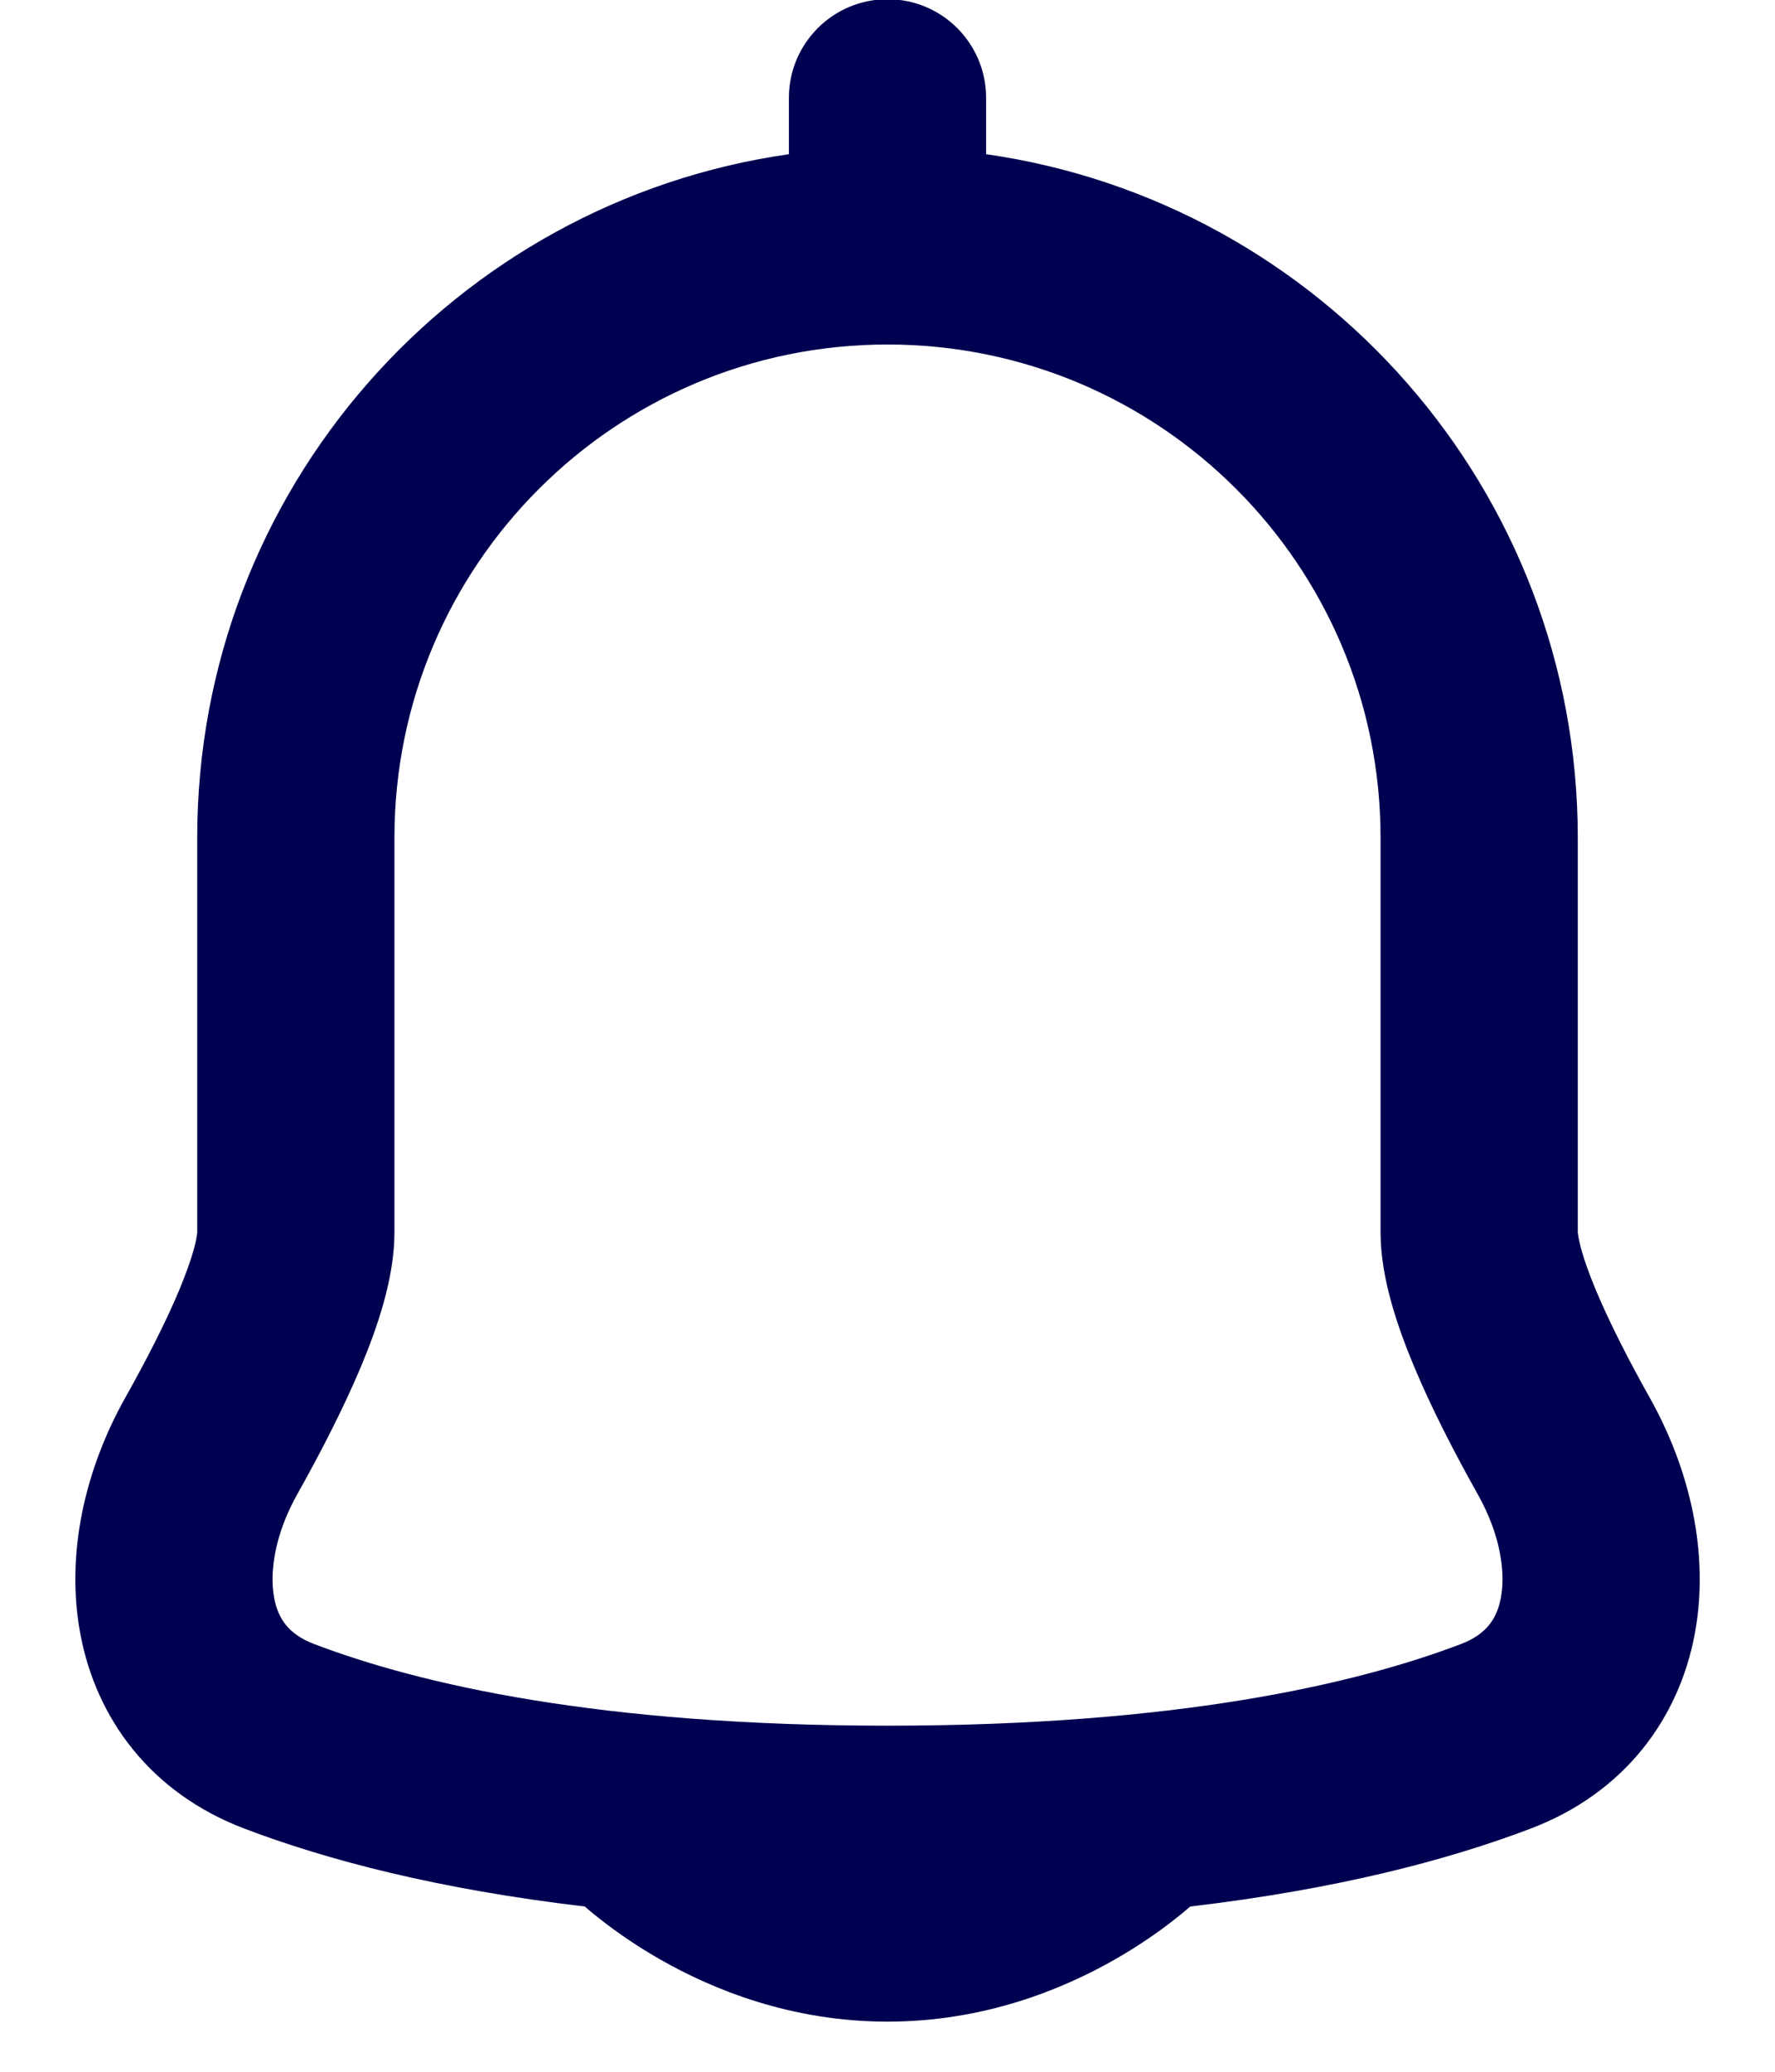 <svg width="18" height="21" viewBox="0 0 18 21" fill="none" xmlns="http://www.w3.org/2000/svg">
<path fill-rule="evenodd" clip-rule="evenodd" d="M10 0.992C10 0.44 9.553 -0.008 9 -0.008C8.448 -0.008 8 0.44 8 0.992V1.563C4.608 2.048 2 4.964 2 8.491L2 12.492C2 12.492 2 12.491 2 12.492C2 12.493 2 12.507 1.995 12.533C1.99 12.565 1.981 12.607 1.966 12.662C1.935 12.774 1.885 12.913 1.817 13.078C1.679 13.407 1.484 13.787 1.269 14.17C0.865 14.89 0.662 15.748 0.815 16.563C0.976 17.424 1.53 18.174 2.475 18.534C3.32 18.856 4.445 19.15 5.93 19.325C5.966 19.356 6.007 19.391 6.055 19.429C6.206 19.549 6.42 19.705 6.692 19.86C7.23 20.168 8.027 20.492 9 20.492C9.974 20.492 10.77 20.168 11.309 19.86C11.58 19.705 11.795 19.549 11.945 19.429C11.993 19.391 12.035 19.356 12.07 19.325C13.556 19.15 14.68 18.856 15.525 18.534C16.471 18.174 17.025 17.424 17.186 16.563C17.339 15.748 17.135 14.89 16.731 14.17C16.516 13.787 16.322 13.407 16.184 13.078C16.115 12.913 16.066 12.774 16.035 12.662C16.02 12.607 16.011 12.565 16.006 12.533C16.001 12.507 16 12.494 16 12.492C16 12.492 16 12.492 16 12.492L16 12.483V8.492C16 4.965 13.393 2.048 10 1.563V0.992ZM4 8.491C4 5.73 6.239 3.492 9 3.492C11.762 3.492 14 5.73 14 8.492V12.492C14 12.955 14.174 13.454 14.339 13.849C14.518 14.278 14.753 14.732 14.987 15.149C15.215 15.554 15.269 15.937 15.22 16.195C15.18 16.409 15.073 16.566 14.814 16.665C13.739 17.074 11.924 17.492 9 17.492C6.076 17.492 4.262 17.074 3.187 16.665C2.927 16.566 2.82 16.409 2.78 16.195C2.732 15.937 2.786 15.554 3.013 15.149C3.247 14.732 3.482 14.278 3.662 13.849C3.827 13.454 4 12.955 4 12.492V8.491Z" fill="#000050"/>
</svg>
